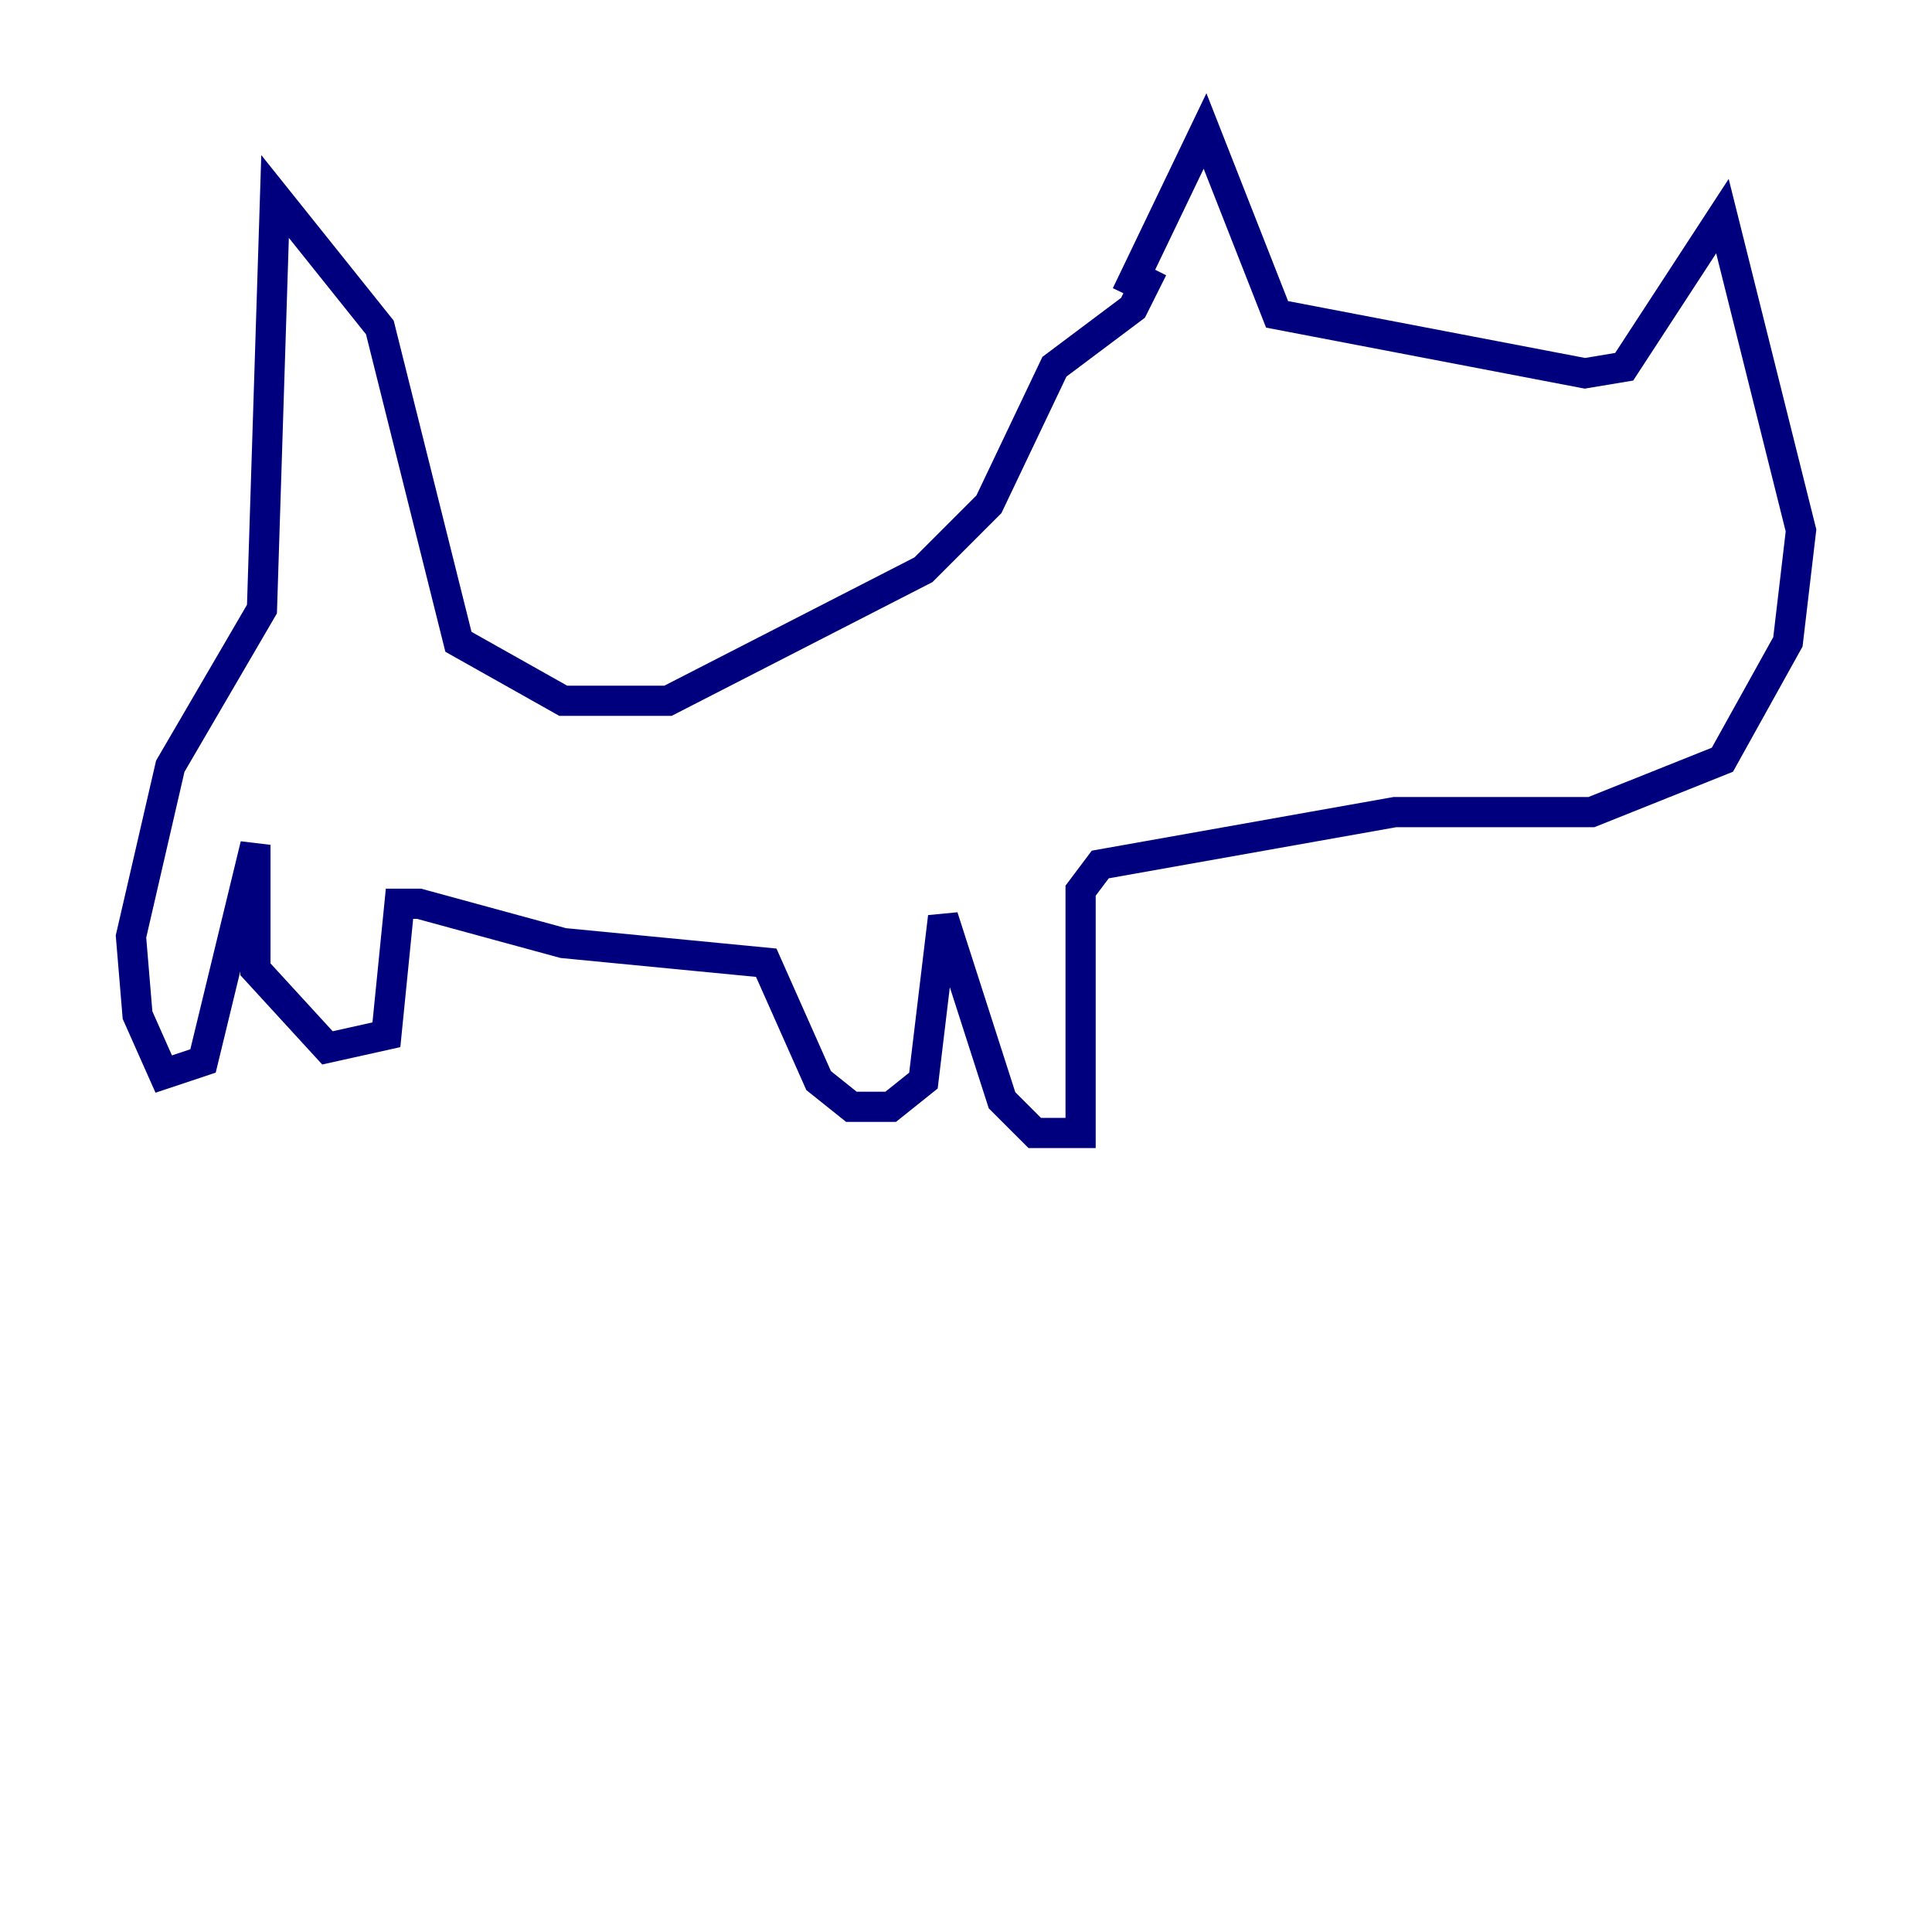 <?xml version="1.0" encoding="utf-8" ?>
<svg baseProfile="tiny" height="128" version="1.2" viewBox="0,0,128,128" width="128" xmlns="http://www.w3.org/2000/svg" xmlns:ev="http://www.w3.org/2001/xml-events" xmlns:xlink="http://www.w3.org/1999/xlink"><defs /><polyline fill="none" points="74.63,19.525 79.837,8.678 84.61,20.827 105.003,24.732 107.607,24.298 114.115,14.319 119.322,35.146 118.454,42.522 114.115,50.332 105.437,53.803 92.42,53.803 72.895,57.275 71.593,59.01 71.593,75.064 68.556,75.064 66.386,72.895 62.481,60.746 61.18,71.593 59.01,73.329 56.407,73.329 54.237,71.593 50.766,63.783 37.315,62.481 27.77,59.878 26.468,59.878 25.6,68.556 21.695,69.424 16.922,64.217 16.922,55.973 13.451,70.291 10.848,71.159 9.112,67.254 8.678,62.047 11.281,50.766 17.356,40.352 18.224,13.017 25.166,21.695 30.373,42.522 37.315,46.427 44.258,46.427 61.18,37.749 65.519,33.41 69.858,24.298 75.064,20.393 76.366,17.79" stroke="#00007f" stroke-width="2" /></svg>